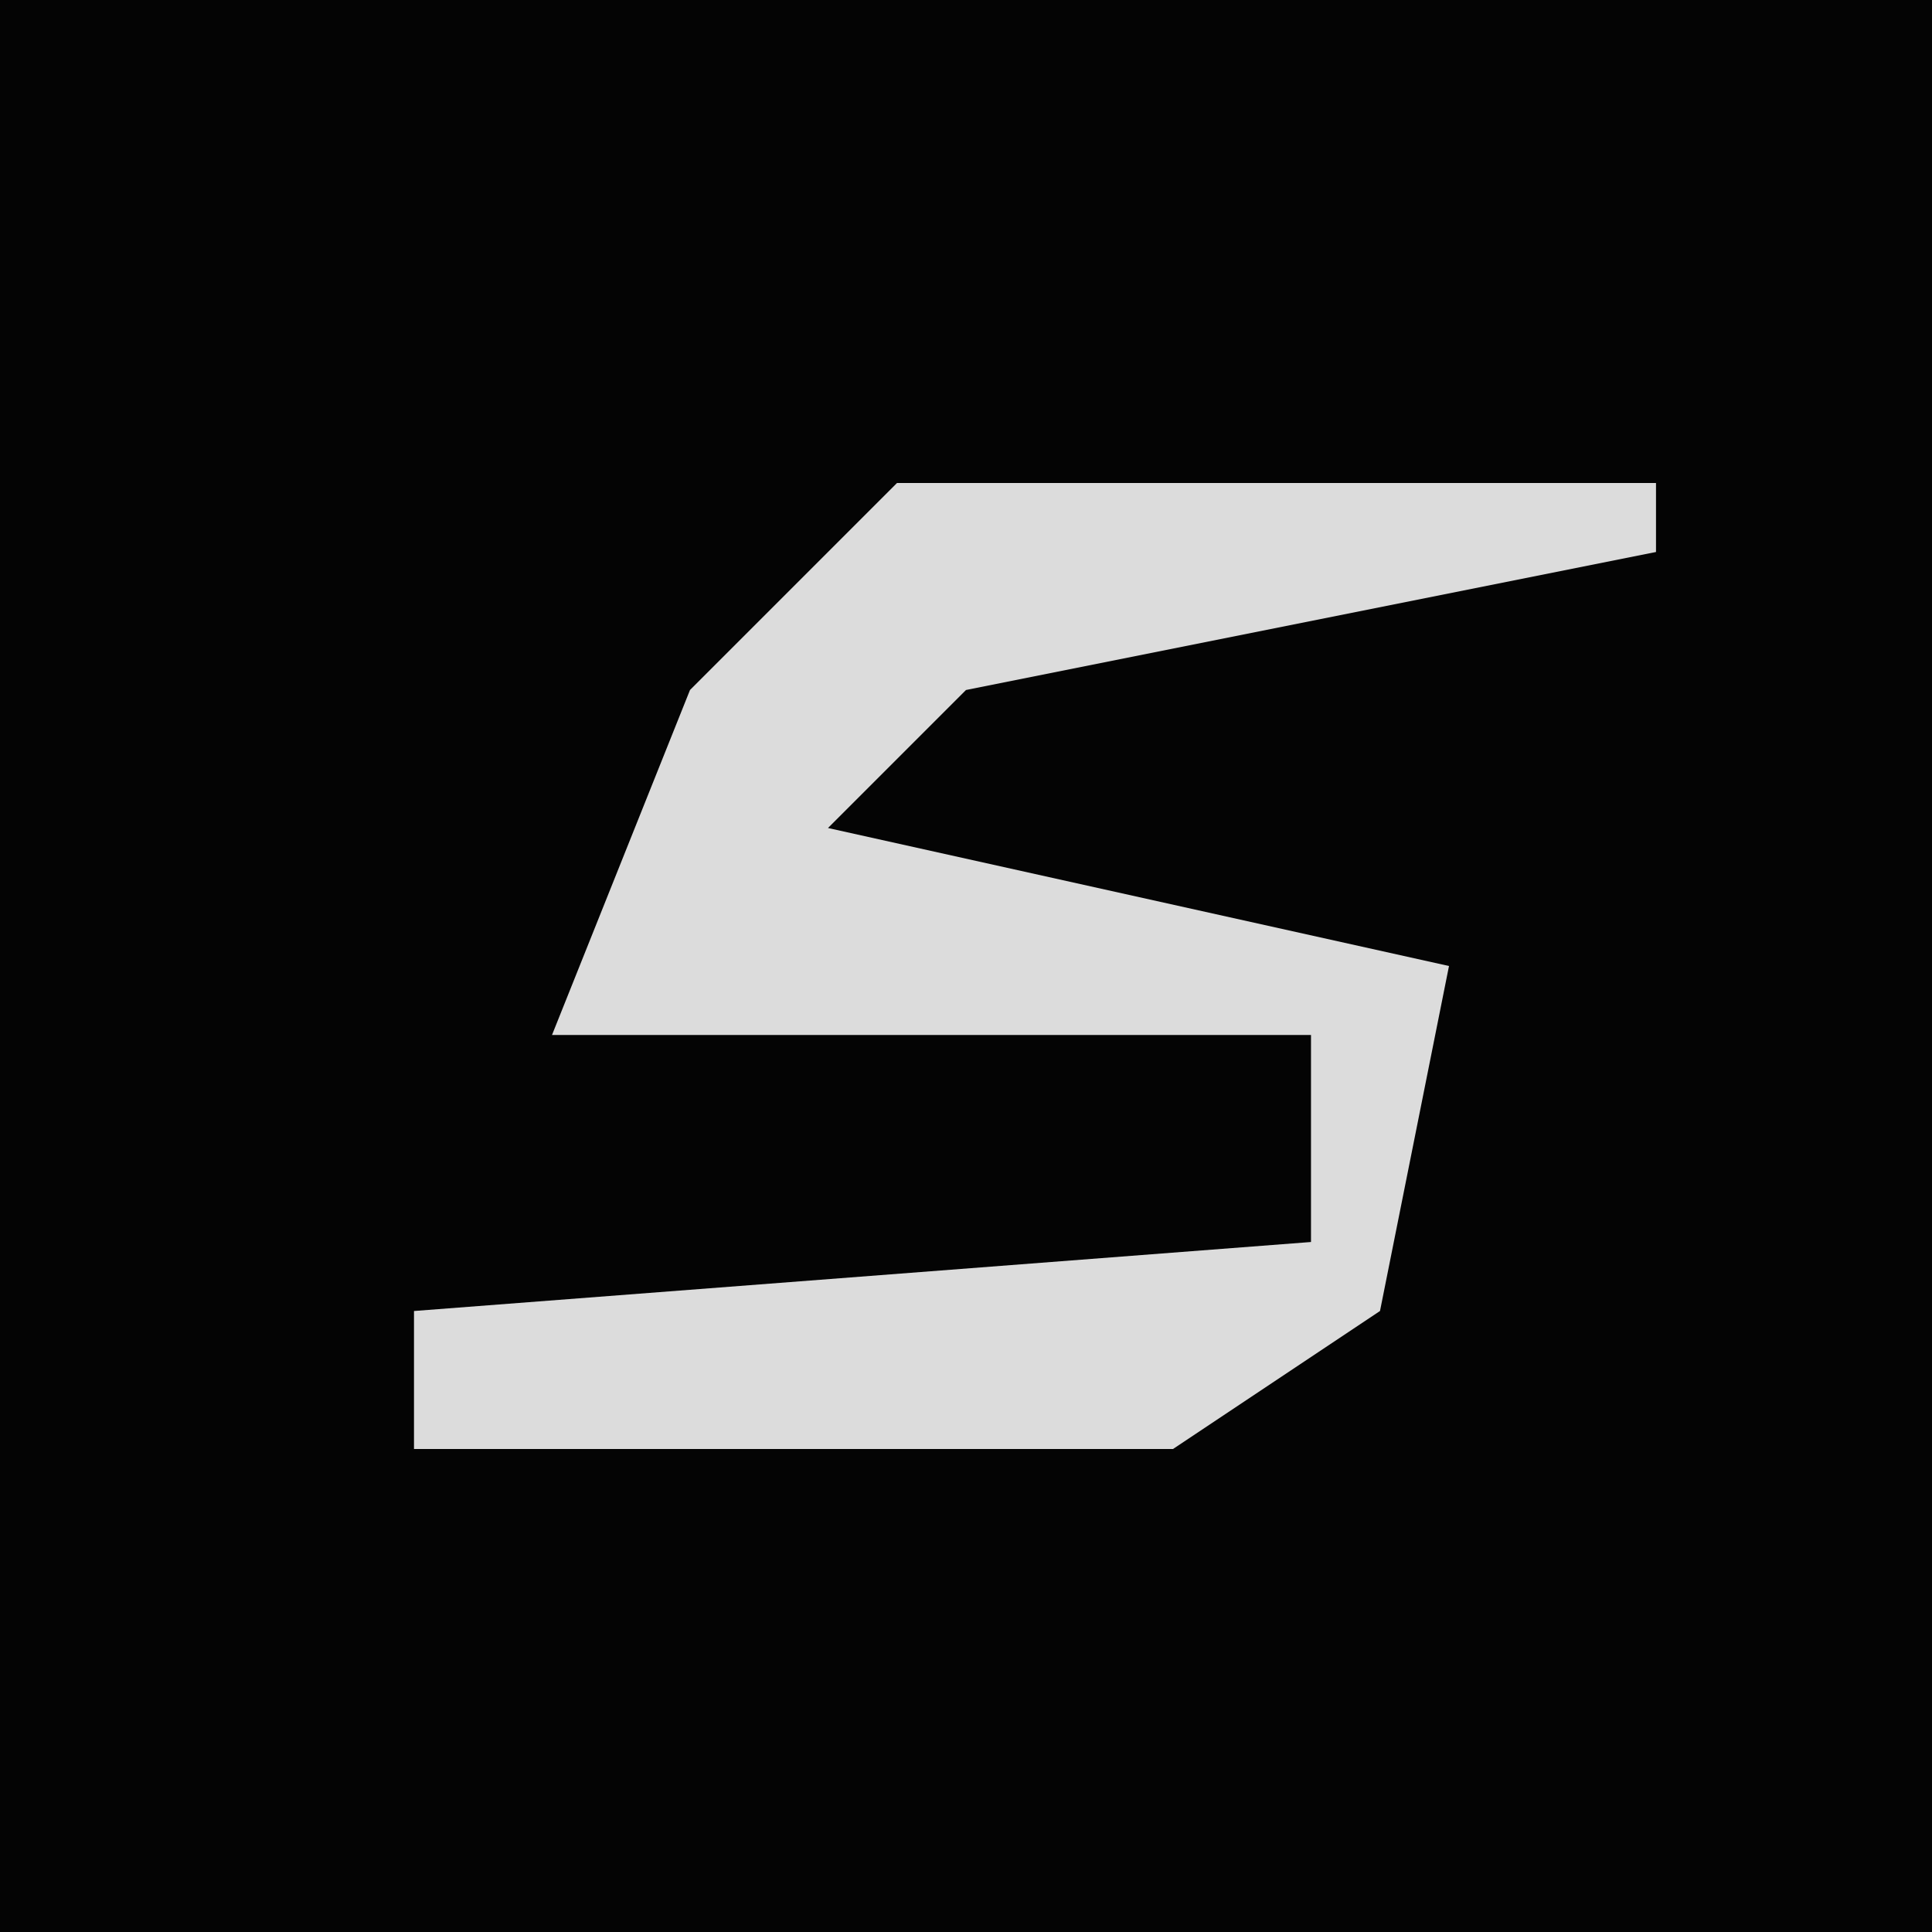 <?xml version="1.0" encoding="UTF-8"?>
<svg version="1.1" xmlns="http://www.w3.org/2000/svg" width="28" height="28">
<path d="M0,0 L28,0 L28,28 L0,28 Z " fill="#040404" transform="translate(0,0)"/>
<path d="M0,0 L11,0 L11,1 L1,3 L-1,5 L8,7 L7,12 L4,14 L-7,14 L-7,12 L6,11 L6,8 L-5,8 L-3,3 Z " fill="#DCDCDC" transform="translate(13,7)"/>
</svg>
